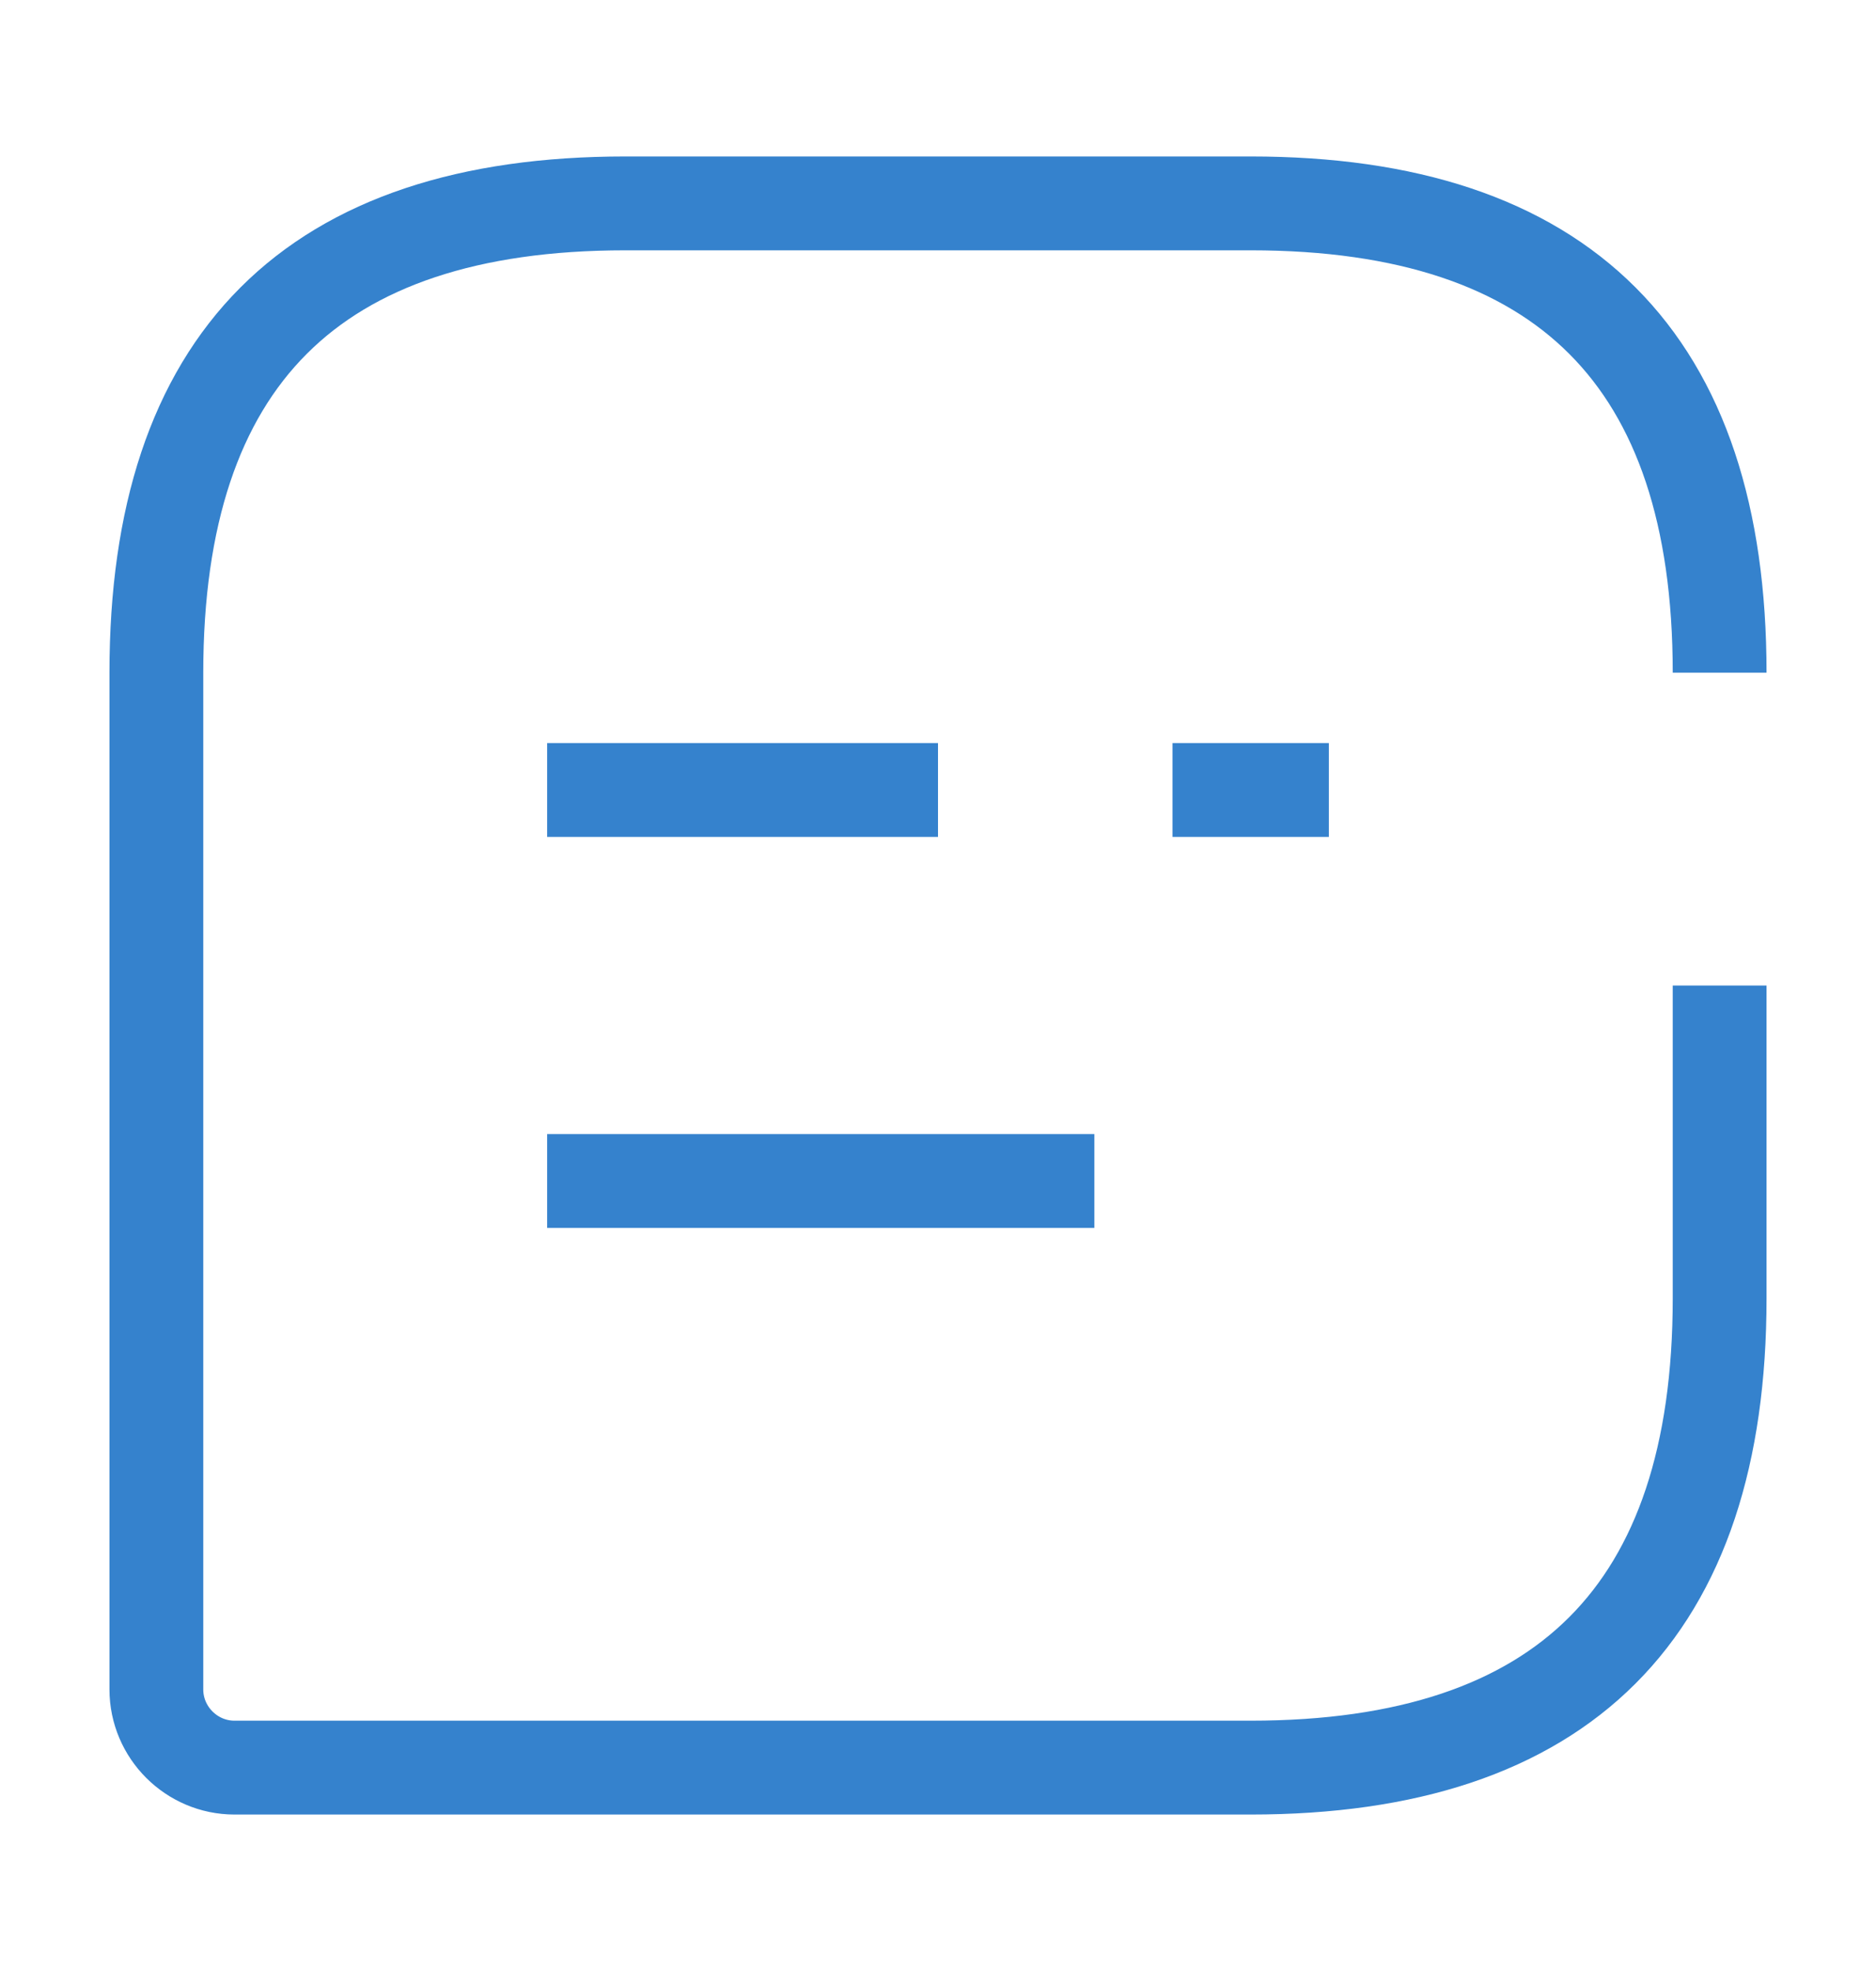 <svg width="20" height="21" viewBox="0 0 20 21" fill="none" xmlns="http://www.w3.org/2000/svg">
<path d="M18.333 7.167C18.333 3.833 16.667 2.167 13.333 2.167H6.667C3.333 2.167 1.667 3.833 1.667 7.167V18C1.667 18.458 2.042 18.833 2.5 18.833H13.333C16.667 18.833 18.333 17.167 18.333 13.833V10.5" stroke="#3582CD" strokeWidth="1.5" strokeLinecap="round" strokeLinejoin="round"/>
<path d="M12.5 8.417H14.167" stroke="#3582CD" strokeWidth="1.5" strokeMiterlimit="10" strokeLinecap="round" strokeLinejoin="round"/>
<path d="M5.833 8.417H10" stroke="#3582CD" strokeWidth="1.5" strokeMiterlimit="10" strokeLinecap="round" strokeLinejoin="round"/>
<path d="M5.833 12.583H11.667" stroke="#3582CD" strokeWidth="1.5" strokeMiterlimit="10" strokeLinecap="round" strokeLinejoin="round"/>
</svg>
